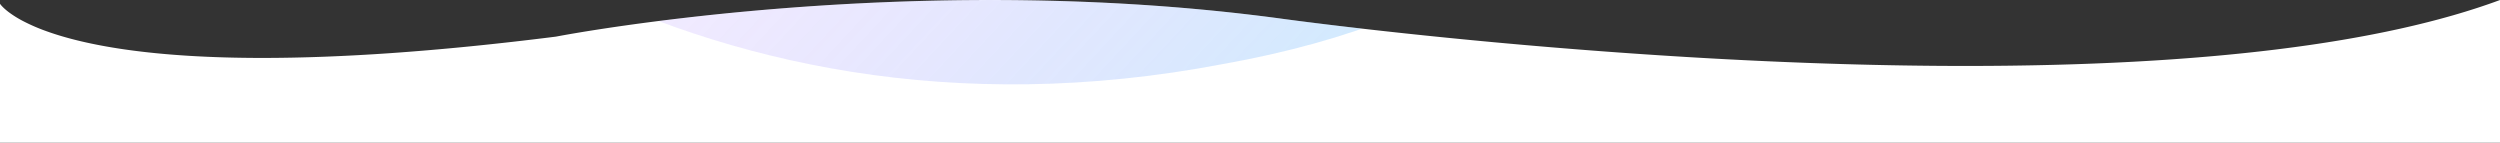 <?xml version="1.0" encoding="UTF-8"?> <svg xmlns="http://www.w3.org/2000/svg" xmlns:xlink="http://www.w3.org/1999/xlink" width="1920" height="109.638" viewBox="0 0 1920 109.638"><rect x="0" y="0" width="1920" height="109.638" fill="#333333" stroke="none"/><defs><clipPath id="clip-path"><path id="Sustracción_4" data-name="Sustracción 4" d="M1920,951H0V844.259c.07.107,1.74,2.685,6.8,6.5a80.089,80.089,0,0,0,10.672,6.66,141.557,141.557,0,0,0,17.452,7.635c16.509,6.036,37.046,10.846,61.04,14.3,29.992,4.312,65.5,6.5,105.544,6.5,30.236,0,63.554-1.253,99.029-3.725,38.974-2.715,81.524-6.97,126.467-12.645.089-.017,9.306-1.806,25.462-4.392,15.023-2.405,39.4-6.033,70.232-9.663,34.657-4.08,70.243-7.331,105.767-9.663,44.4-2.914,88.838-4.392,132.069-4.392,37.014,0,73.726,1.088,109.118,3.233,39.275,2.381,77.875,6.123,114.729,11.122.164.023,16.706,2.31,44.85,5.655,26.052,3.1,67.745,7.769,118.425,12.449,56.959,5.259,113.419,9.454,167.813,12.467,67.993,3.767,132.933,5.688,193.014,5.71h2.283c180.845-.077,318.531-17.114,409.234-50.637V951Z" transform="translate(-3353 -2032)" fill="#fff"></path></clipPath><linearGradient id="linear-gradient" x1="0.78" y1="1.347" x2="-0.114" y2="0.729" gradientUnits="objectBoundingBox"><stop offset="0" stop-color="#33e2f9" stop-opacity="0"></stop><stop offset="0.133" stop-color="#33e2f9" stop-opacity="0.333"></stop><stop offset="1" stop-color="#b300ff" stop-opacity="0"></stop></linearGradient></defs><g id="Grupo_421" data-name="Grupo 421" transform="translate(3353 1190.637)"><path id="Sustracción_3" data-name="Sustracción 3" d="M1920,951H0V844.259c.07.107,1.74,2.685,6.8,6.5a80.089,80.089,0,0,0,10.672,6.66,141.557,141.557,0,0,0,17.452,7.635c16.509,6.036,37.046,10.846,61.04,14.3,29.992,4.312,65.5,6.5,105.544,6.5,30.236,0,63.554-1.253,99.029-3.725,38.974-2.715,81.524-6.97,126.467-12.645.089-.017,9.306-1.806,25.462-4.392,15.023-2.405,39.4-6.033,70.232-9.663,34.657-4.08,70.243-7.331,105.767-9.663,44.4-2.914,88.838-4.392,132.069-4.392,37.014,0,73.726,1.088,109.118,3.233,39.275,2.381,77.875,6.123,114.729,11.122.164.023,16.706,2.31,44.85,5.655,26.052,3.1,67.745,7.769,118.425,12.449,56.959,5.259,113.419,9.454,167.813,12.467,67.993,3.767,132.933,5.688,193.014,5.71h2.283c180.845-.077,318.531-17.114,409.234-50.637V951Z" transform="translate(-3353 -2032)" fill="#fff"></path><g id="Enmascarar_grupo_57" data-name="Enmascarar grupo 57" clip-path="url(#clip-path)"><path id="Trazado_430" data-name="Trazado 430" d="M1280.241,401.015c-95.219,121.078,602.537,71.356,774.114,89.806,213.458,19.67,309.257,146.238,137.2,213.88-63.34,22.376-160.626,30.307-195.6,64.272-34.582,31.284-6.073,83.24-11.13,118.073-12.054,83.067-118.293,152.628-322.122,149.384-420.4-1.474-654.8-290.838-698.84-442.809-20.586-65.179-41.705-168.05,51.011-227.239s332.444-54.9,265.37,34.634" transform="translate(-4244.106 -1841.496) rotate(-11)" fill="url(#linear-gradient)"></path></g></g></svg> 